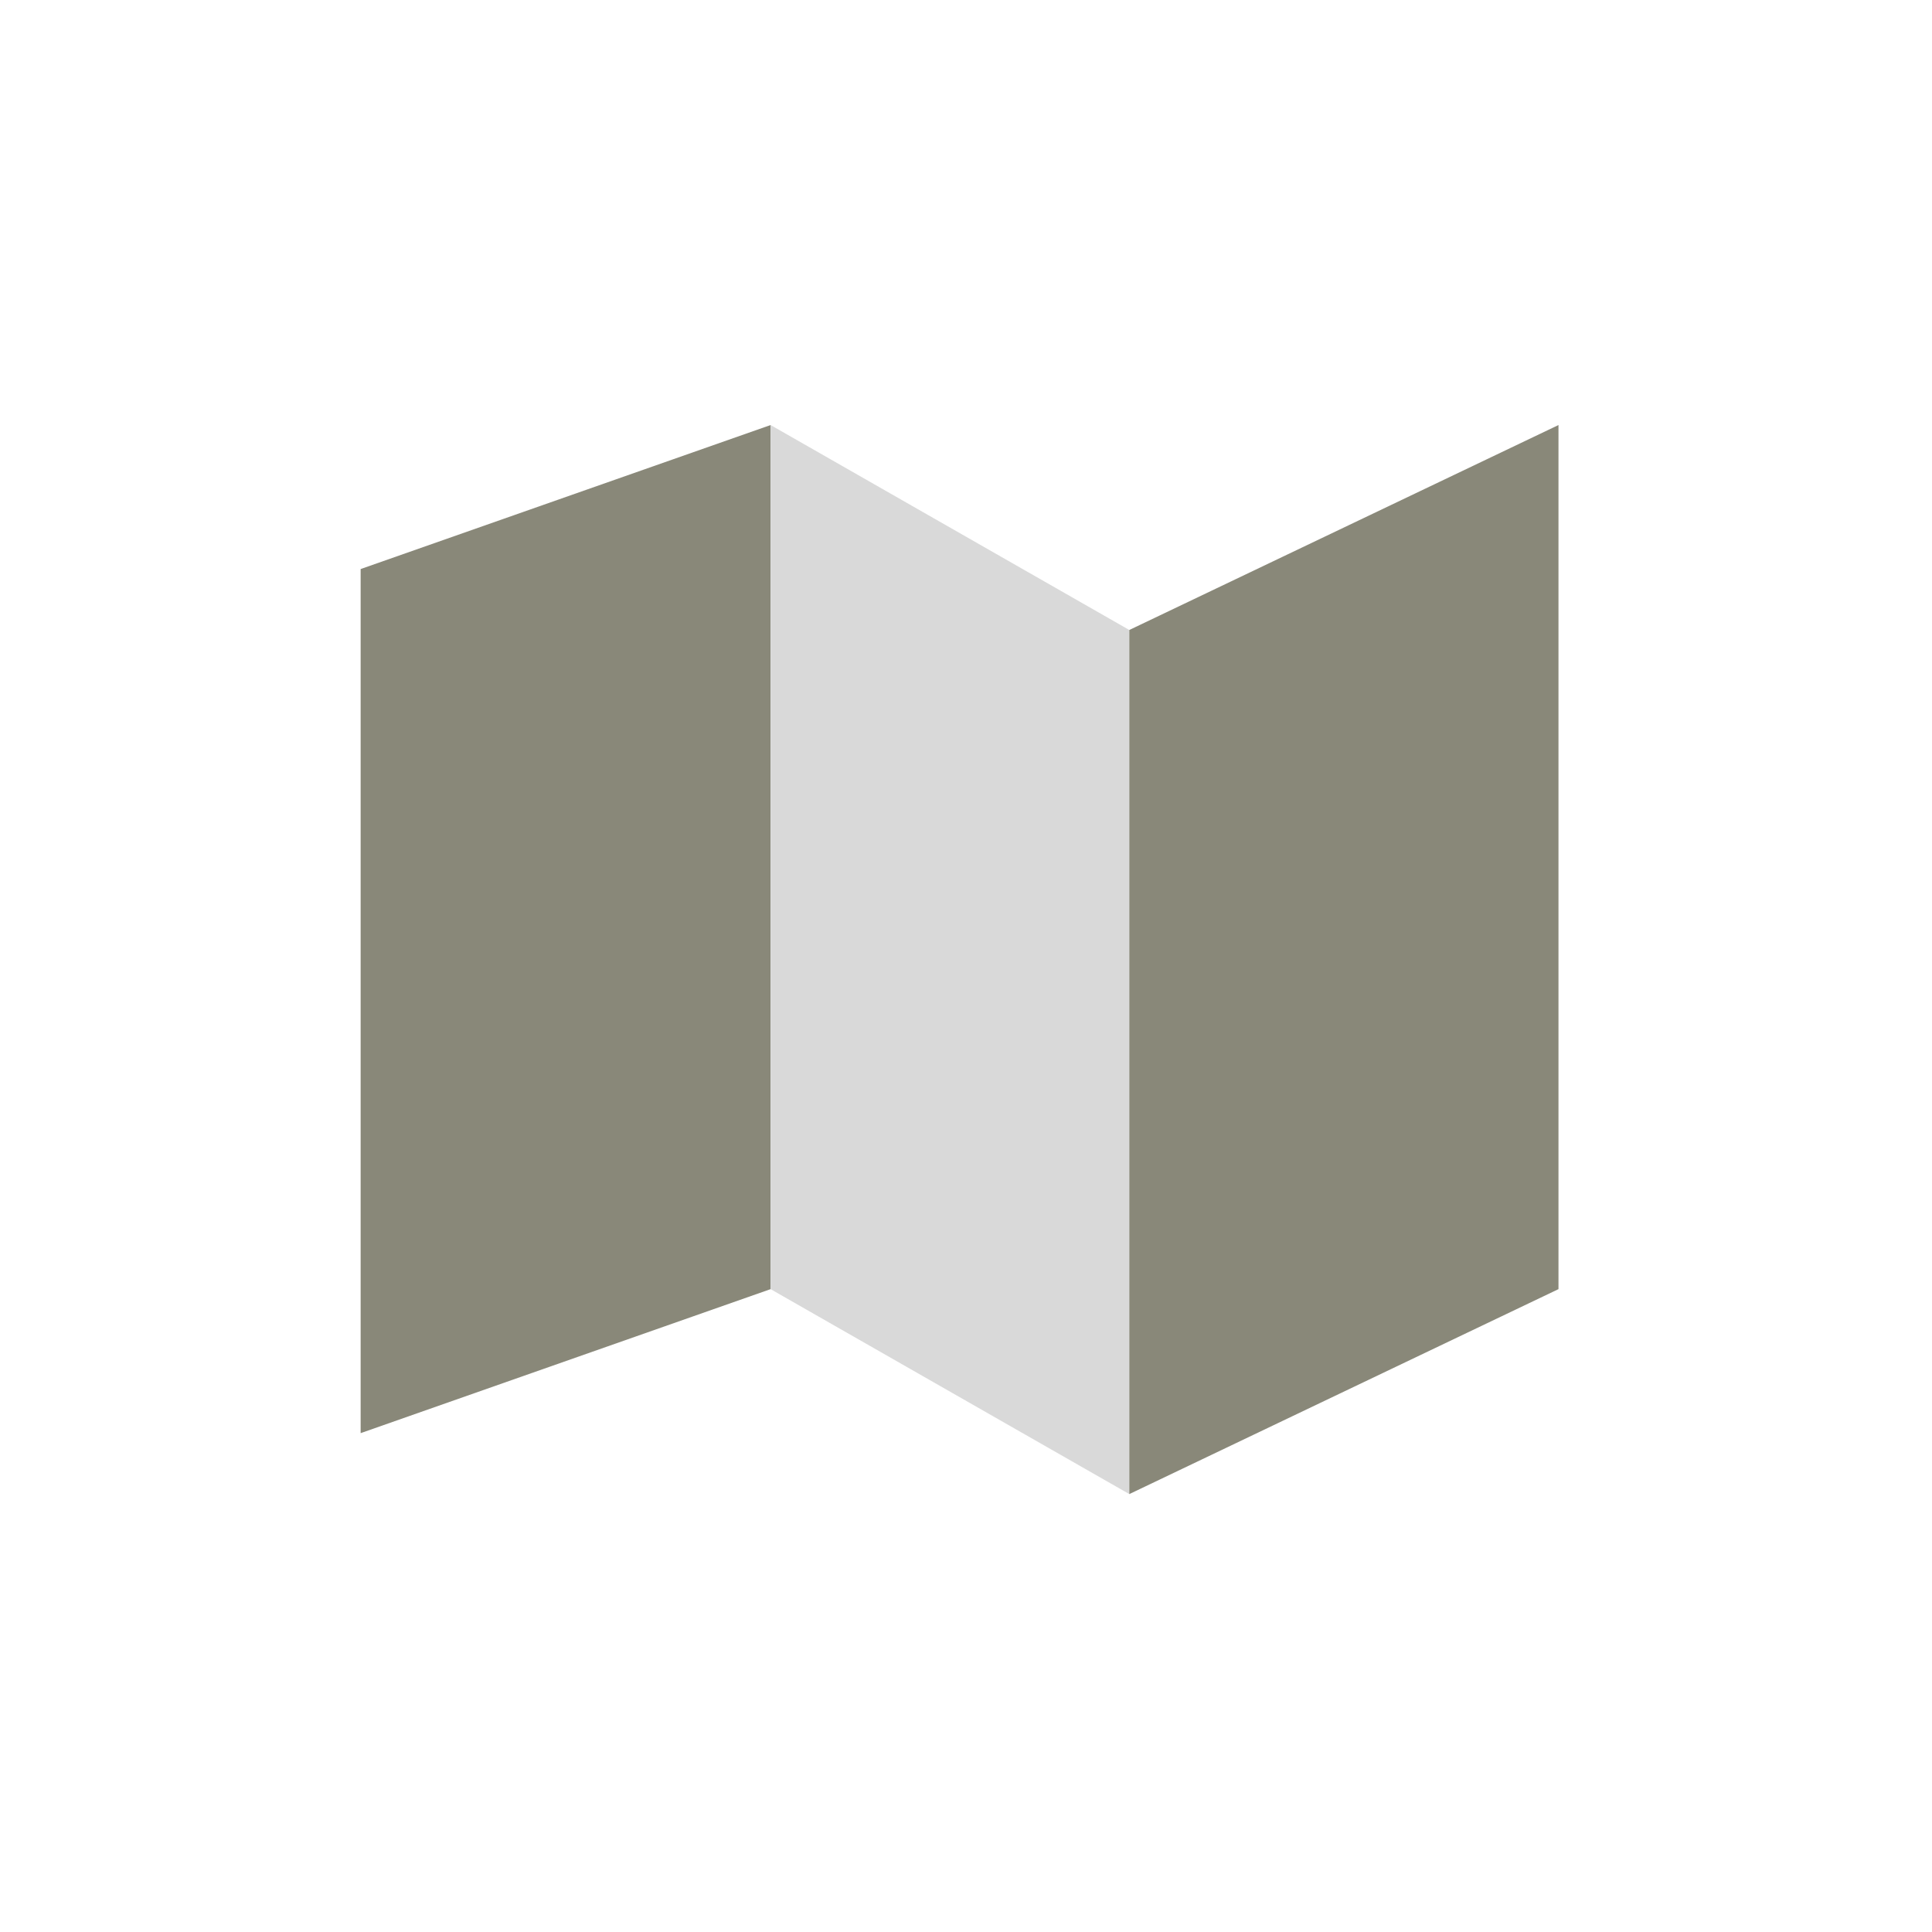 <svg xmlns="http://www.w3.org/2000/svg" width="150" height="150" fill="none" viewBox="0 0 150 150"><path fill="#898879" d="M28 44.181L59.829 33V100.088L28 111.269V44.181Z"/><path fill="#D9D9D9" d="M59.829 33V100.088L87.679 116V48.912L59.829 33Z"/><path fill="#898879" d="M87.679 48.912V116L121 100.088V33L87.679 48.912Z"/></svg>